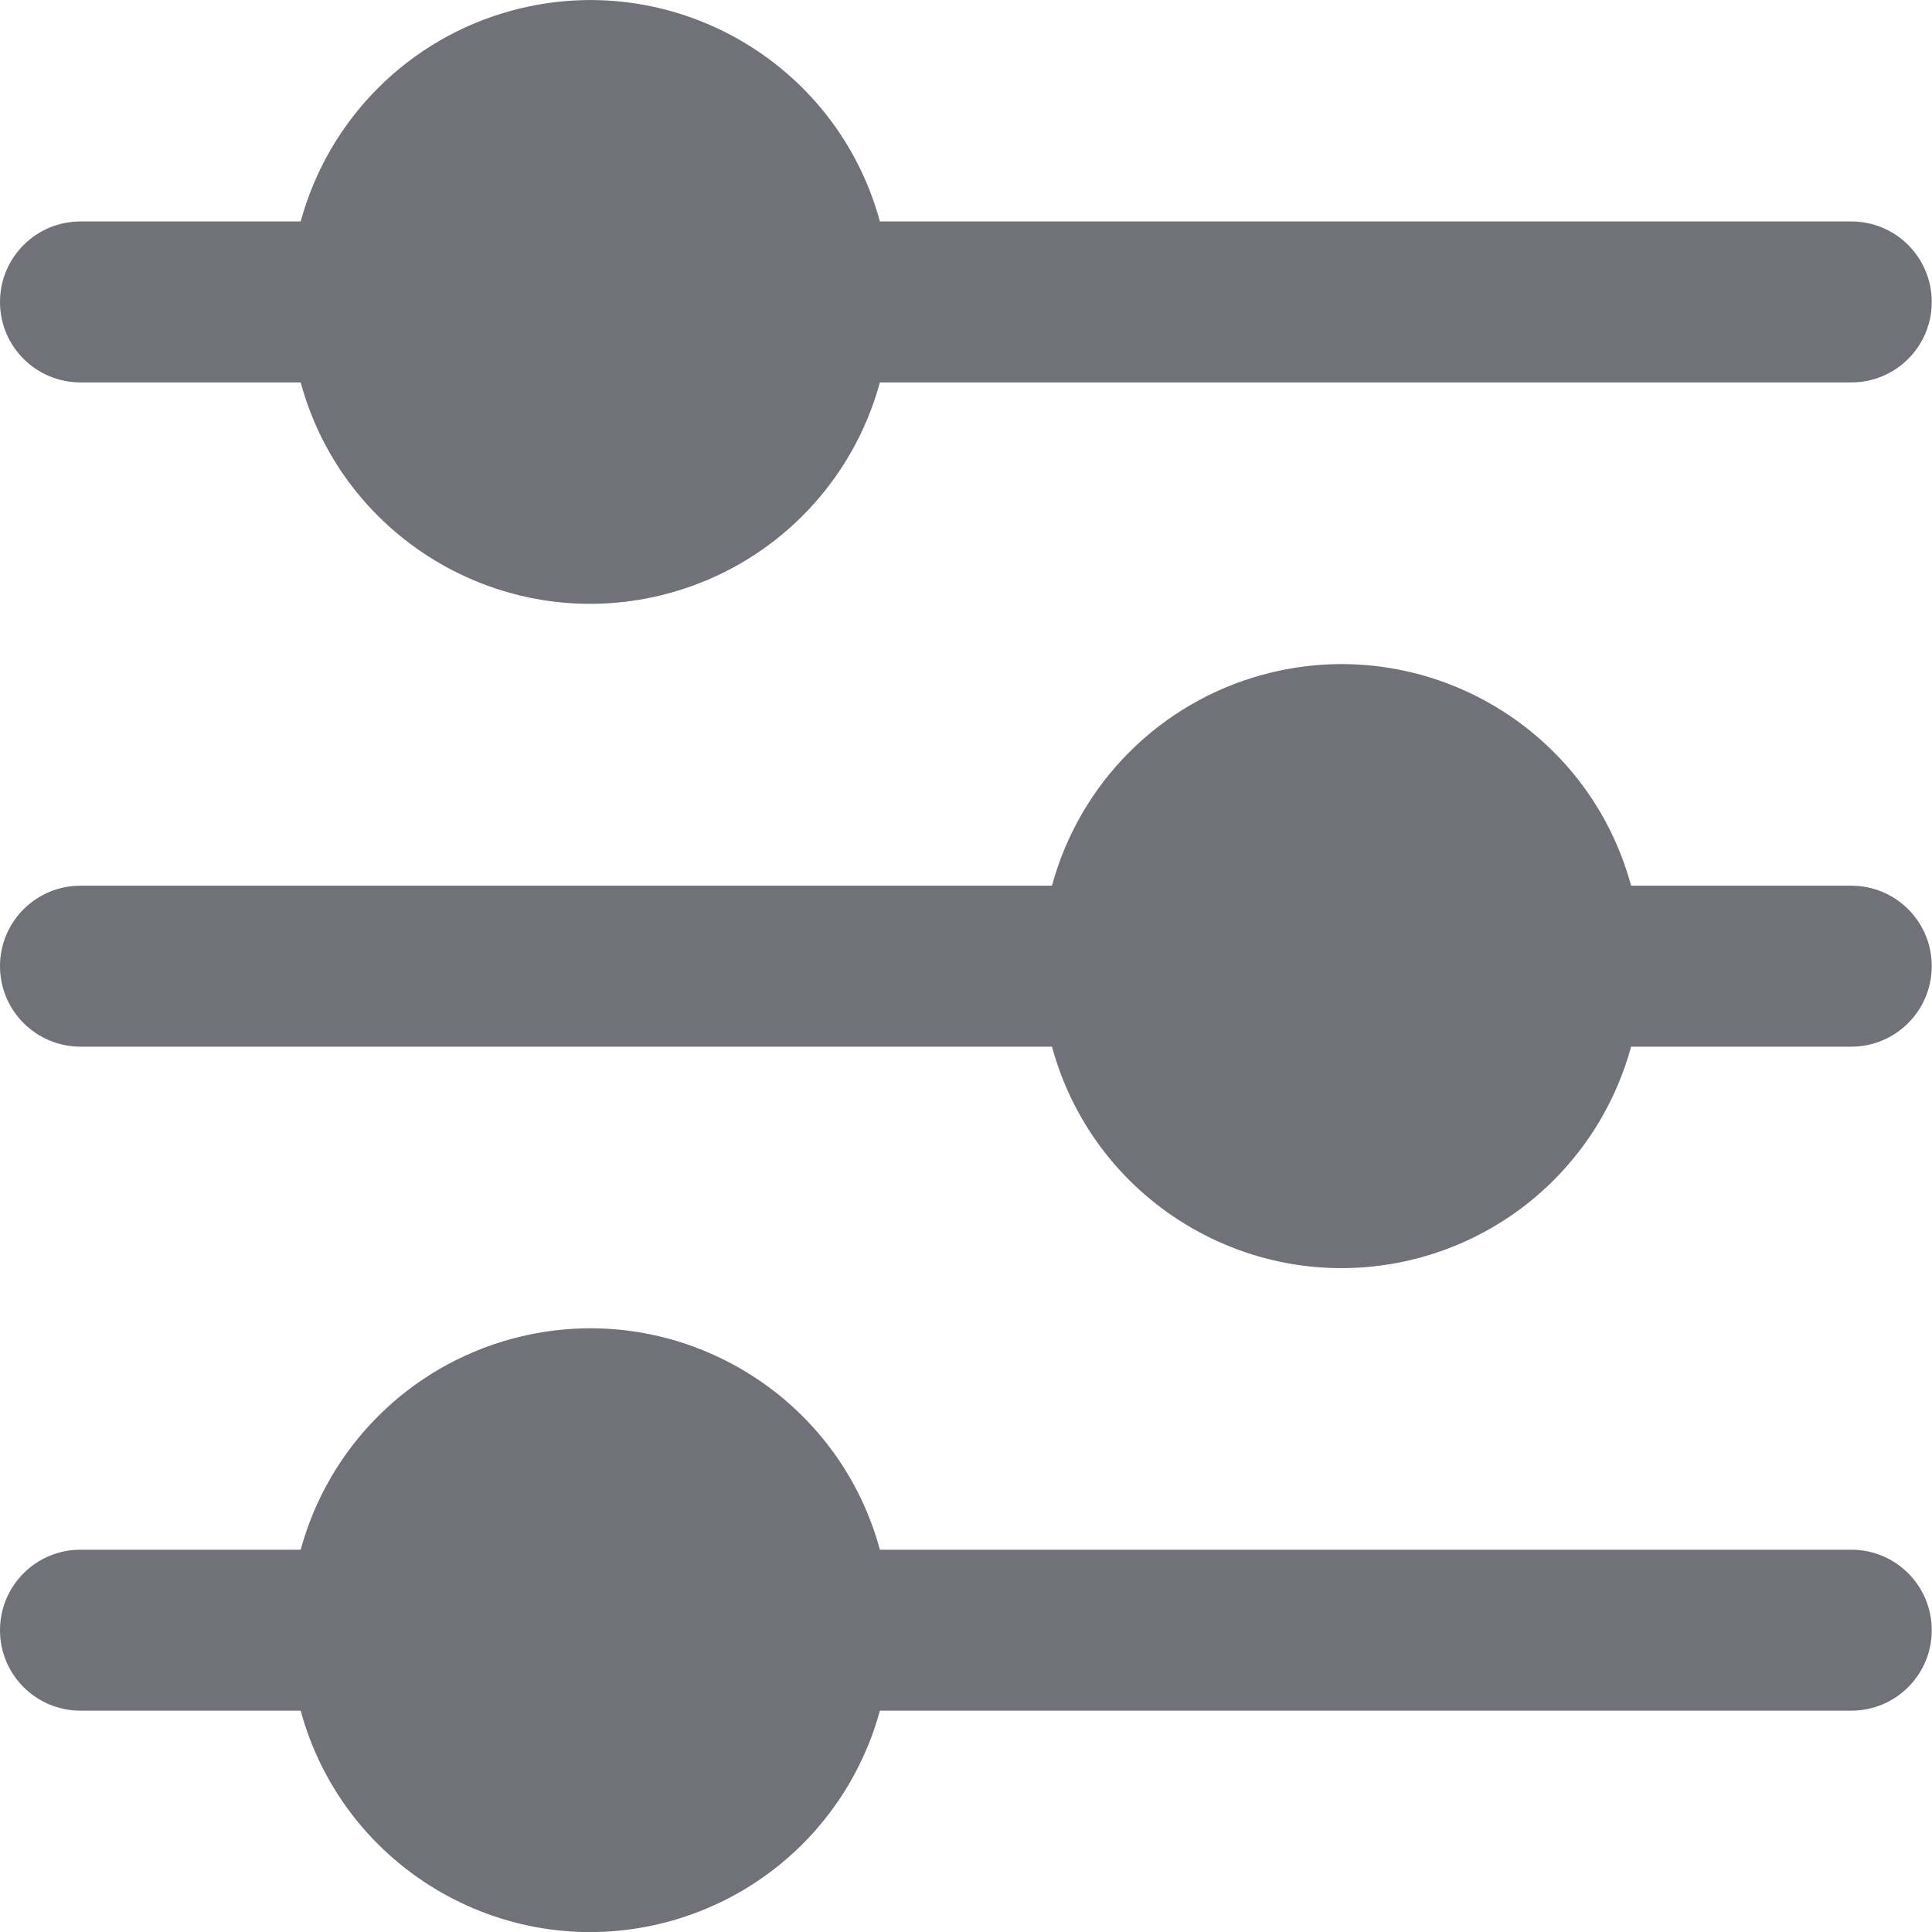 <svg width="16" height="16" viewBox="0 0 16 16" fill="none" xmlns="http://www.w3.org/2000/svg">
<g clip-path="url(#clip0_2292_11948)">
<path d="M0.667 3.167H2.49C2.85 4.492 4.216 5.273 5.54 4.913C6.391 4.682 7.055 4.018 7.287 3.167H15.332C15.7 3.167 15.998 2.869 15.998 2.501C15.998 2.132 15.7 1.834 15.332 1.834H7.287C6.927 0.51 5.561 -0.272 4.237 0.088C3.386 0.319 2.722 0.983 2.49 1.834H0.667C0.298 1.834 0 2.132 0 2.501C0 2.869 0.298 3.167 0.667 3.167Z" fill="#71717A"/>
<path d="M15.332 7.335H13.508C13.149 6.01 11.784 5.228 10.46 5.587C9.608 5.818 8.943 6.483 8.712 7.335H0.667C0.298 7.335 0 7.633 0 8.001C0 8.369 0.298 8.668 0.667 8.668H8.712C9.072 9.992 10.436 10.774 11.761 10.415C12.612 10.184 13.277 9.519 13.508 8.668H15.332C15.7 8.668 15.998 8.369 15.998 8.001C15.998 7.633 15.7 7.335 15.332 7.335Z" fill="#71717A"/>
<path d="M15.332 12.834H7.287C6.927 11.509 5.561 10.728 4.237 11.088C3.386 11.319 2.722 11.983 2.49 12.834H0.667C0.298 12.834 0 13.132 0 13.501C0 13.869 0.298 14.167 0.667 14.167H2.49C2.85 15.492 4.216 16.273 5.54 15.913C6.391 15.682 7.055 15.018 7.287 14.167H15.332C15.7 14.167 15.998 13.869 15.998 13.501C15.998 13.132 15.7 12.834 15.332 12.834Z" fill="#71717A"/>
</g>
<defs>
<clipPath id="clip0_2292_11948">
<rect width="16" height="16" fill="white"/>
</clipPath>
</defs>
</svg>

